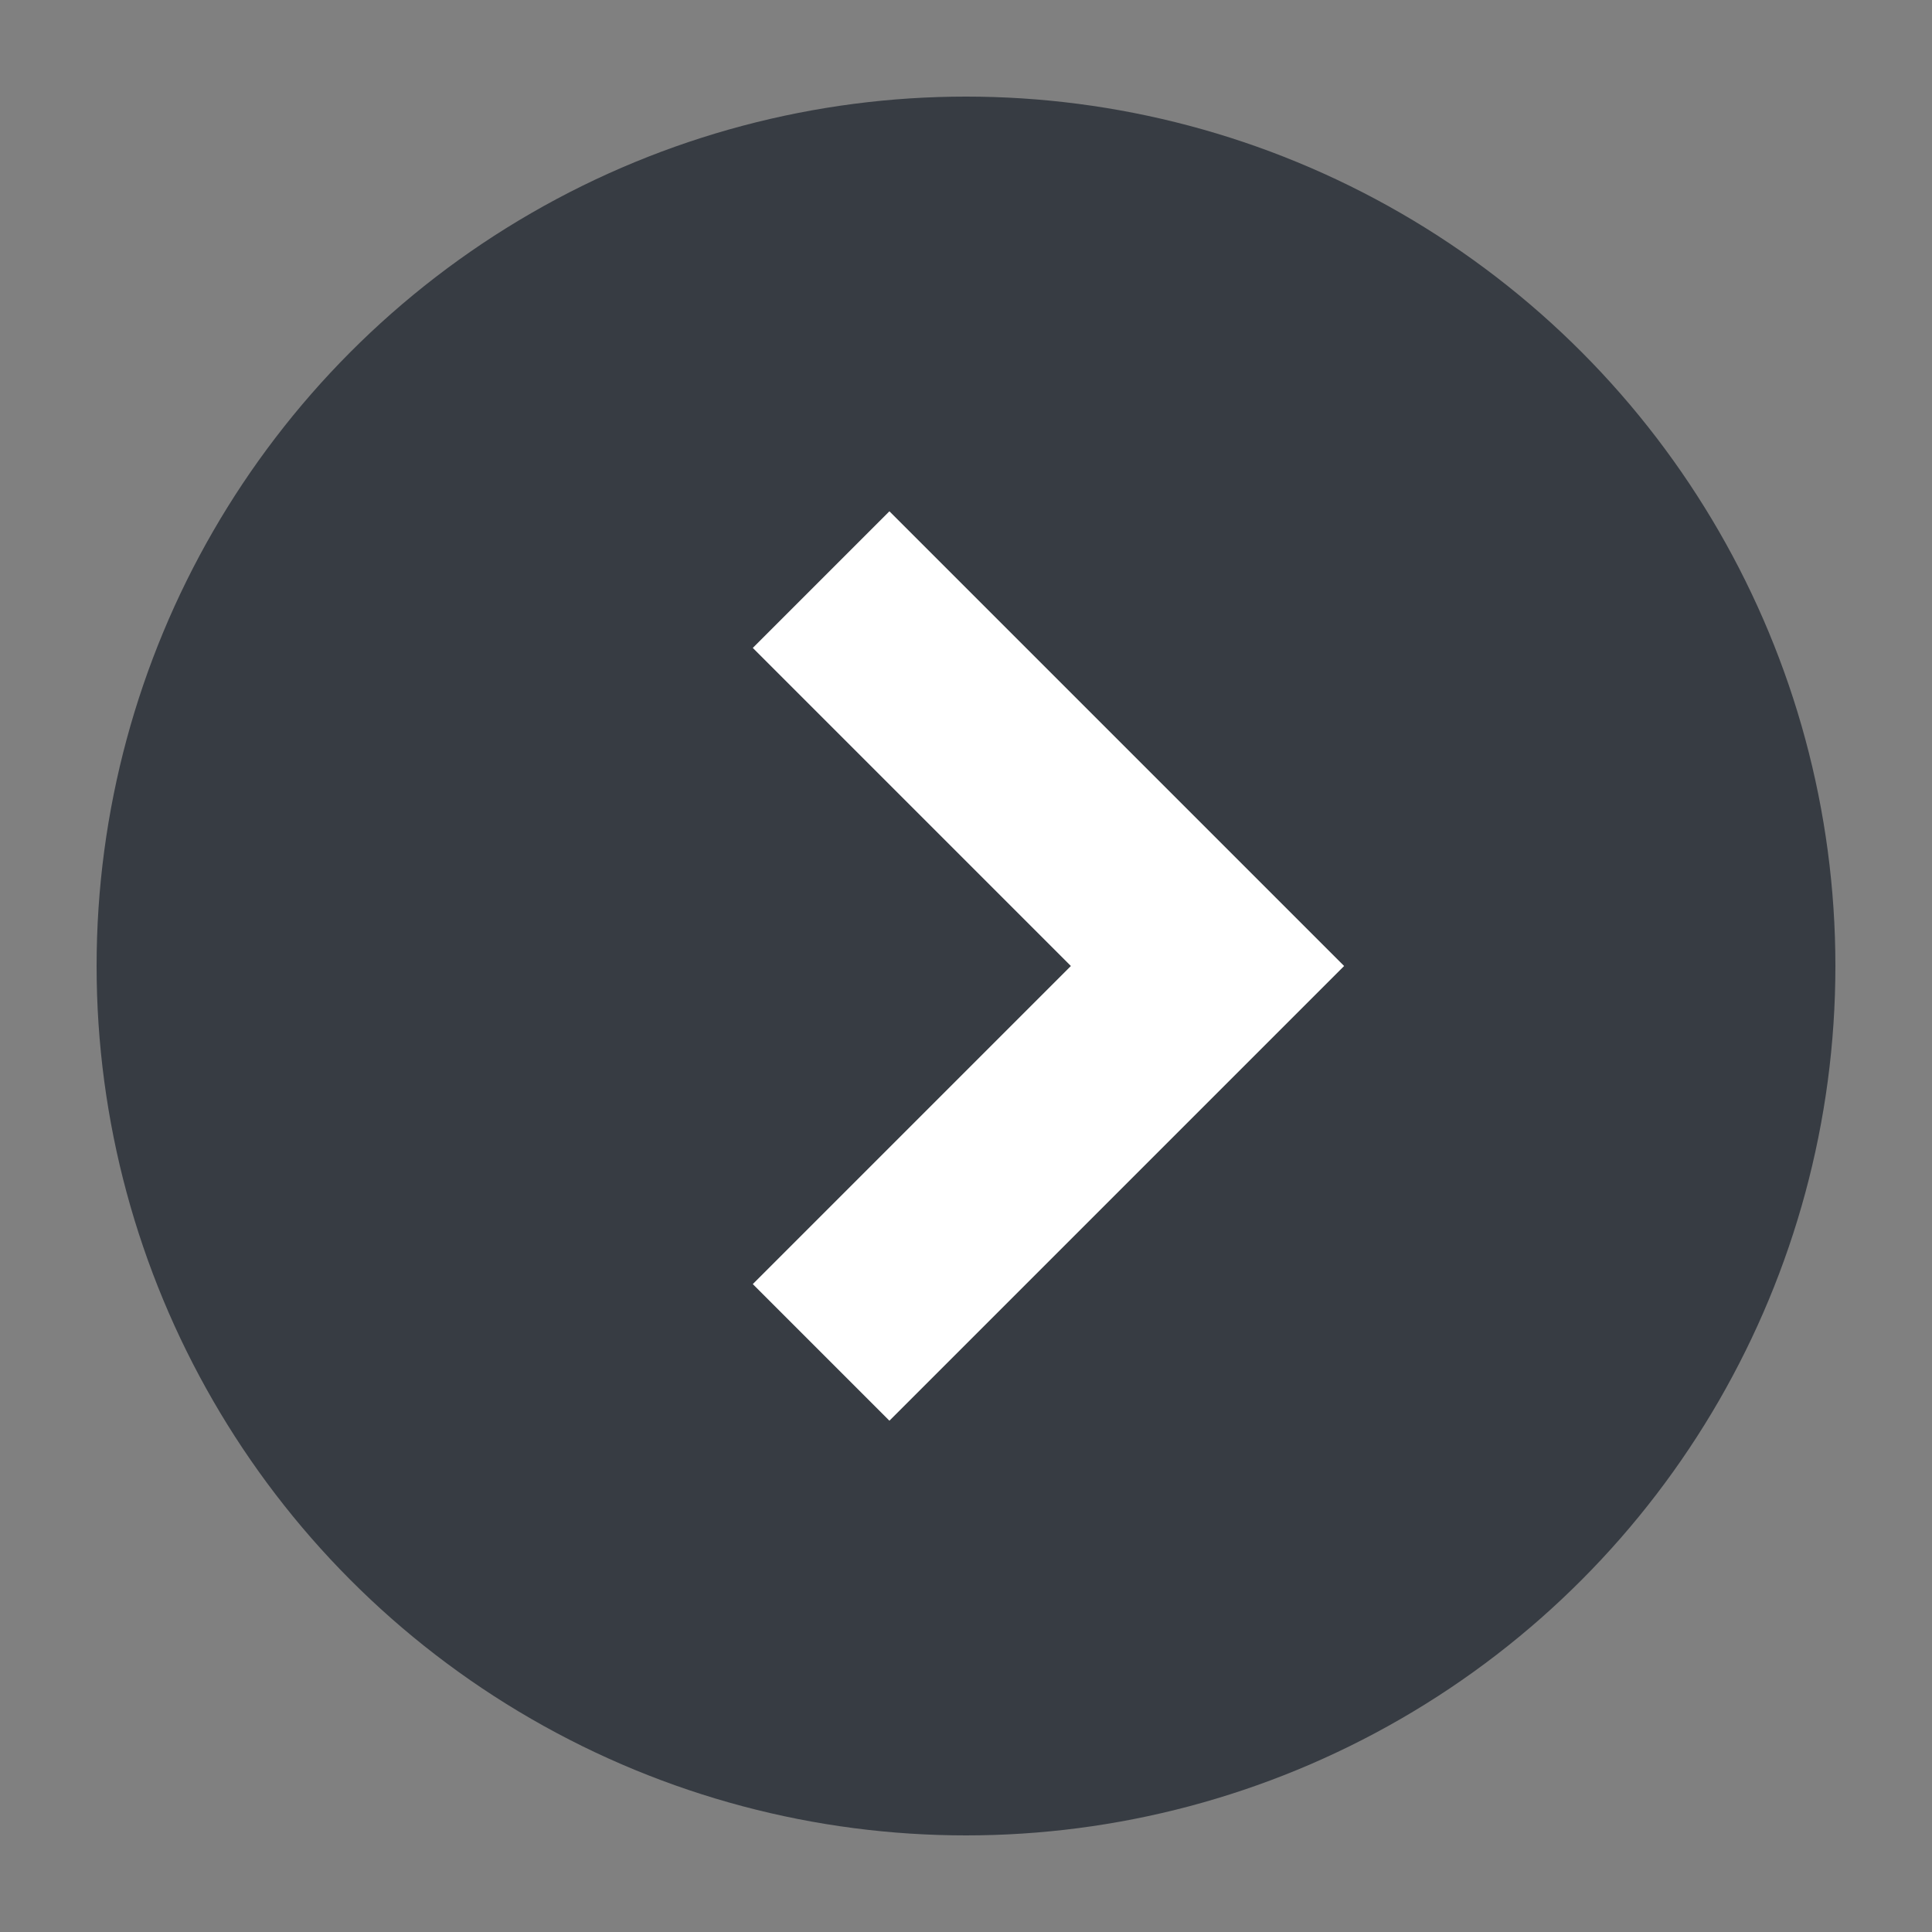 <svg width="20" height="20" viewBox="0 0 20 20" fill="none" xmlns="http://www.w3.org/2000/svg">
<rect x="0" y="0" width="20" height="20" fill="#808080" stroke="none"/>
<circle cx="10" cy="10" r="9" fill="#373C43"/>
<path d="M8.5 6L12.5 10L8.5 14" stroke="white" stroke-width="2"/>
</svg>
